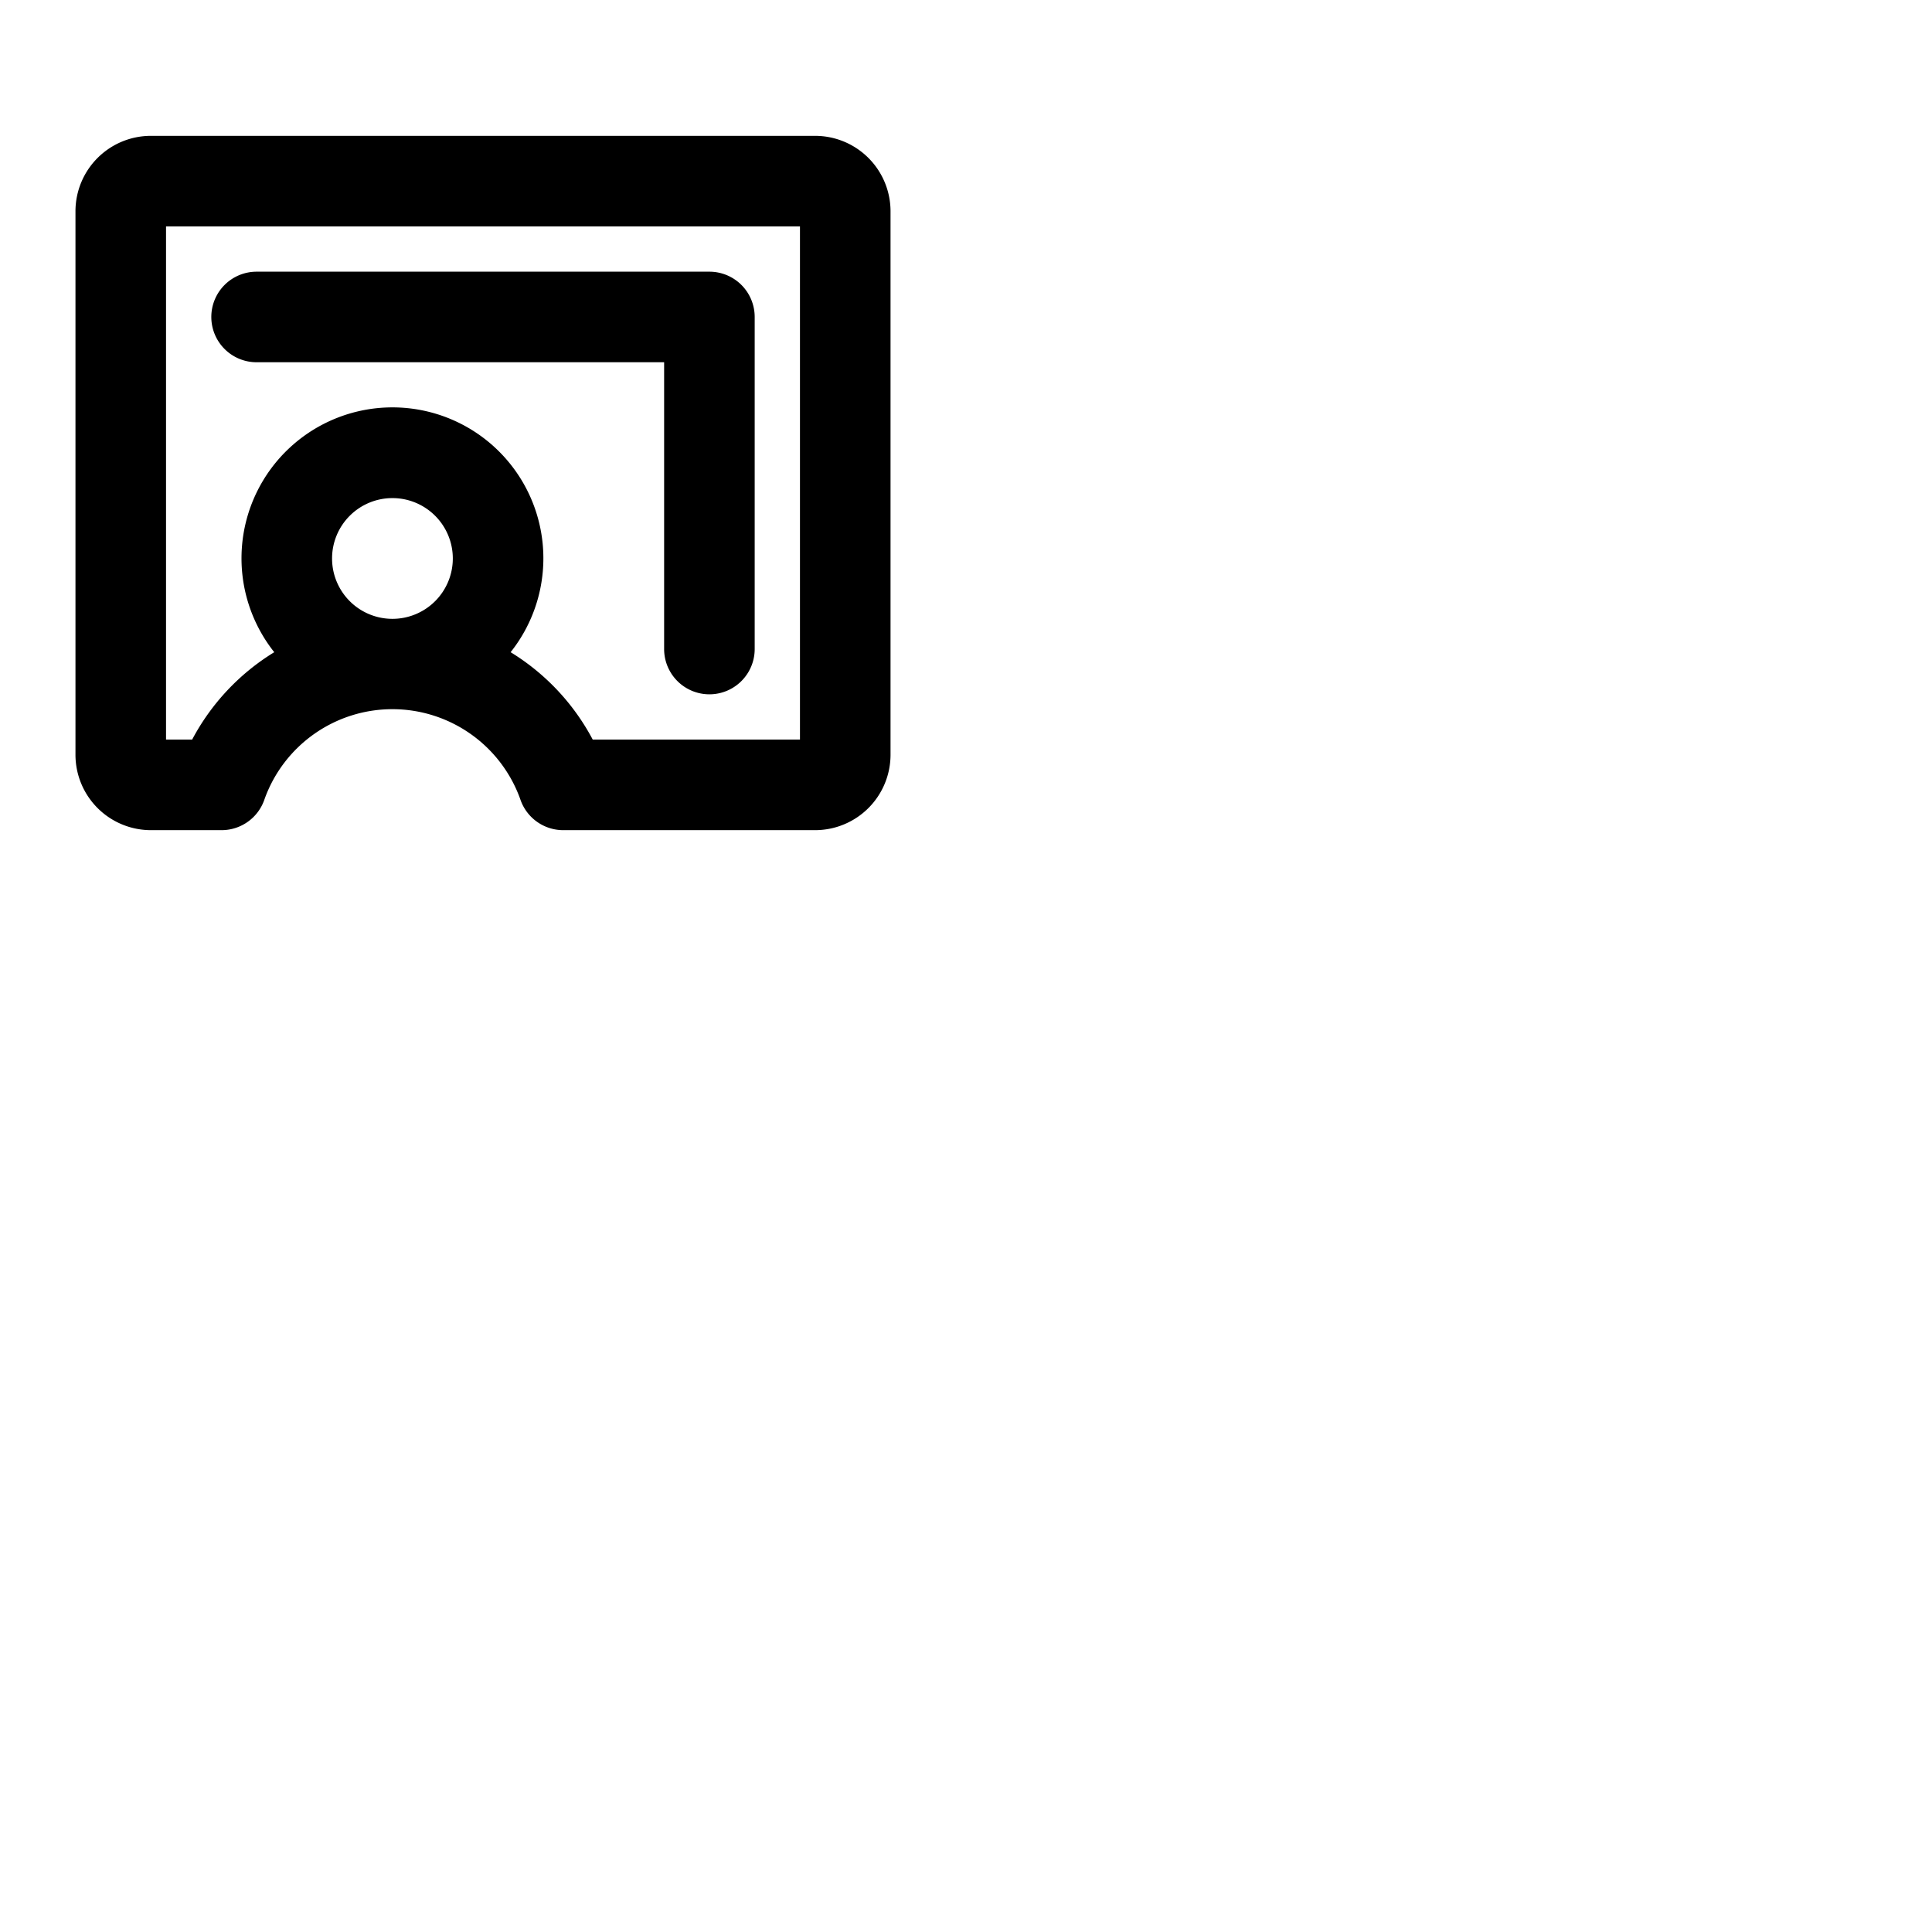 <svg xmlns="http://www.w3.org/2000/svg" version="1.1" viewBox="0 0 512 512" fill="currentColor"><path fill="currentColor" d="M56 84a12 12 0 0 1 12-12h120a12 12 0 0 1 12 12v88a12 12 0 0 1-24 0V96H68a12 12 0 0 1-12-12m180-28v144a20 20 0 0 1-20 20h-66.74a12 12 0 0 1-11.4-8.26a36 36 0 0 0-67.74 0A12 12 0 0 1 58.74 220H40a20 20 0 0 1-20-20V56a20 20 0 0 1 20-20h176a20 20 0 0 1 20 20M104 164a16 16 0 1 0-16-16a16 16 0 0 0 16 16M212 60H44v136h6.92a60.18 60.18 0 0 1 21.76-23.16a40 40 0 1 1 62.64 0A60.18 60.18 0 0 1 157.08 196H212Z"/></svg>
